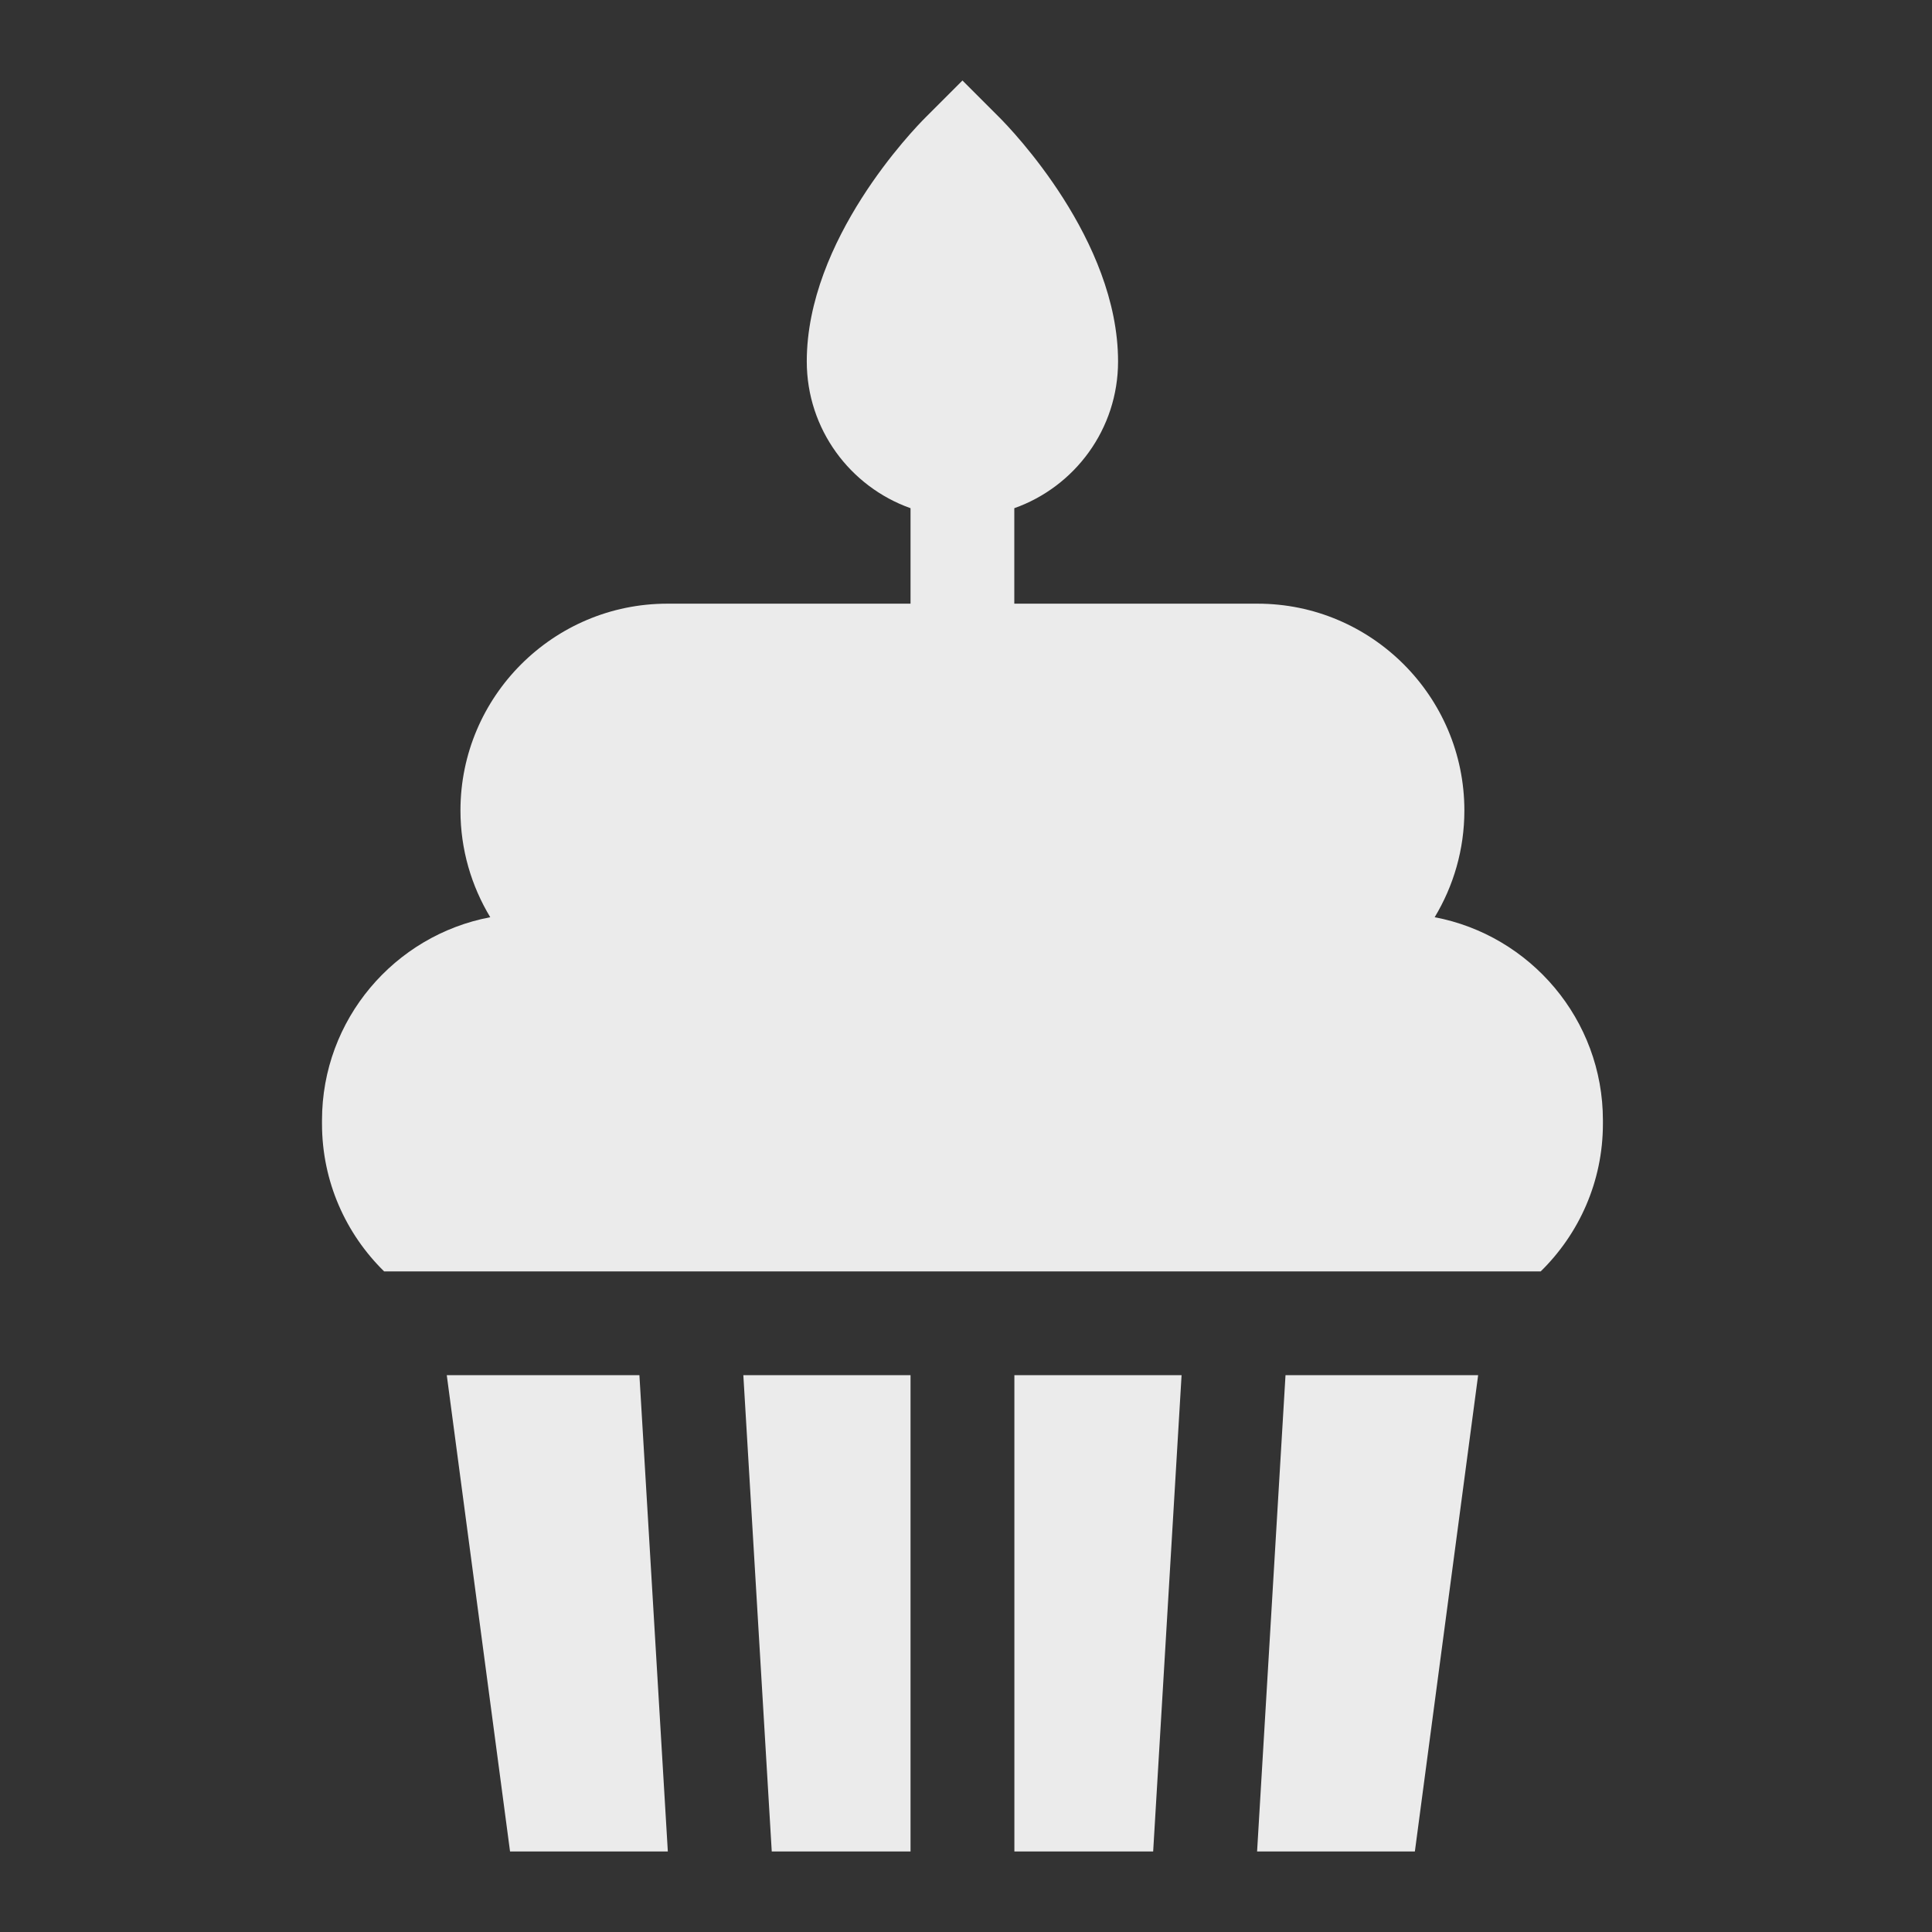 <svg width="24" height="24" viewBox="0 0 24 24" fill="none" xmlns="http://www.w3.org/2000/svg">
<rect x="0" y="0" width="24" height="24" fill="#333333" stroke="none"/>
<path d="M8.296 23H6.336L5.55 17.083H7.943L8.296 23ZM11.311 23H9.587L9.234 17.083H11.311V23ZM14.678 17.083L14.325 23H12.601V17.083H14.678ZM17.576 23H15.616L15.969 17.083H18.362L17.576 23ZM12.412 1.456C12.564 1.608 13.889 2.978 13.889 4.49C13.889 5.331 13.351 6.047 12.6 6.313V7.499H15.622C17.038 7.499 18.191 8.652 18.191 10.068C18.191 10.553 18.056 11.006 17.822 11.394C19.01 11.619 19.912 12.664 19.912 13.917V13.96C19.912 14.678 19.615 15.328 19.139 15.794H4.772C4.296 15.327 4 14.678 4 13.96V13.917C4 12.664 4.901 11.619 6.09 11.394C5.856 11.006 5.72 10.553 5.72 10.068C5.72 8.652 6.873 7.499 8.29 7.499H11.311V6.313C10.561 6.047 10.022 5.331 10.022 4.49C10.022 2.978 11.347 1.608 11.5 1.456L11.956 1L12.412 1.456Z" fill="white" fill-opacity="0.9"/>
</svg>
